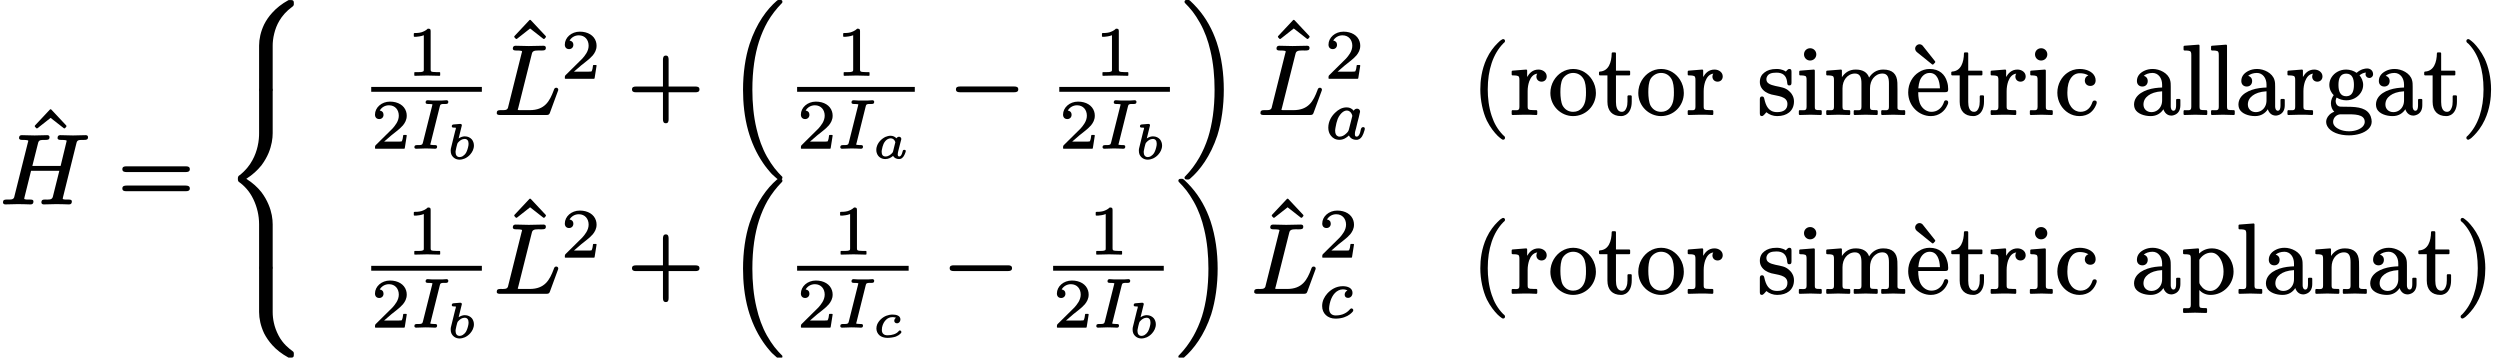 <?xml version='1.0' encoding='UTF-8'?>
<!-- This file was generated by dvisvgm 3.4 -->
<svg version='1.1' xmlns='http://www.w3.org/2000/svg' xmlns:xlink='http://www.w3.org/1999/xlink' width='251.94pt' height='36.04pt' viewBox='0 -20.51 251.94 36.04'>
<defs>
<use id='g32-0' xlink:href='#g1-0' transform='scale(.58)'/>
<path id='g1-0' d='M11.4-4.8H1.98C1.58-4.8 1.27-4.72 1.27-4.3S1.58-3.8 1.98-3.8H11.4C11.79-3.8 12.1-3.89 12.1-4.3S11.79-4.8 11.4-4.8Z'/>
<path id='g33-97' d='M2.4-1.6L2.17-.67C2.16-.62 2.15-.61 2.13-.57C1.98-.38 1.73-.16 1.41-.16C1.14-.16 1.02-.34 1.02-.62C1.02-.68 1.02-.75 1.04-.83C1.07-1.03 1.14-1.27 1.21-1.43C1.31-1.65 1.47-1.83 1.65-1.92C1.74-1.96 1.84-1.99 1.92-1.99C2.18-1.99 2.34-1.81 2.4-1.6ZM3.3-.83C3.19-.83 3.16-.78 3.14-.69C3.09-.49 3.03-.31 2.92-.21C2.88-.18 2.84-.16 2.79-.16C2.67-.16 2.64-.26 2.64-.38C2.64-.51 2.68-.64 2.71-.77L2.92-1.6C2.94-1.67 2.97-1.79 2.99-1.86C2.99-1.89 3-1.9 3-1.93C3-2.05 2.9-2.15 2.77-2.15C2.65-2.15 2.56-2.07 2.51-1.99C2.38-2.13 2.19-2.25 1.92-2.25C1.74-2.25 1.56-2.2 1.39-2.13C1.19-2.03 1-1.89 .84-1.71C.65-1.49 .48-1.2 .48-.81C.48-.68 .5-.56 .55-.45C.67-.13 .98 .1 1.39 .1C1.72 .1 1.99-.06 2.17-.22C2.27-.03 2.5 .1 2.77 .1C2.82 .1 2.87 .09 2.92 .08C3.18 0 3.32-.29 3.41-.55C3.43-.61 3.45-.65 3.45-.72C3.45-.8 3.38-.83 3.3-.83Z'/>
<path id='g33-98' d='M1-.65C1-.71 1-.78 1.02-.84C1.05-1.04 1.11-1.25 1.16-1.44C1.19-1.57 1.21-1.59 1.32-1.7C1.45-1.83 1.65-1.99 1.92-1.99C2.18-1.99 2.31-1.8 2.31-1.52C2.31-1.48 2.31-1.42 2.3-1.35C2.26-1.09 2.17-.8 2.06-.6C1.97-.45 1.85-.33 1.72-.25C1.62-.19 1.51-.16 1.41-.16C1.14-.16 1-.36 1-.65ZM1.48-3.5C1.46-3.5 1.45-3.5 1.43-3.5L.82-3.45C.69-3.44 .62-3.4 .62-3.26C.62-3.15 .71-3.13 .81-3.13C.82-3.13 .82-3.13 .82-3.13S1.04-3.13 1.04-3.1C1.03-3 .99-2.87 .96-2.78L.55-1.11C.52-1.01 .51-.93 .51-.81C.51-.67 .53-.55 .57-.44C.7-.13 1 .1 1.4 .1C1.58 .1 1.77 .05 1.94-.02C2.15-.12 2.34-.26 2.49-.44C2.68-.66 2.85-.96 2.85-1.33C2.85-1.56 2.77-1.77 2.65-1.93C2.49-2.11 2.26-2.25 1.93-2.25C1.74-2.25 1.52-2.18 1.31-2.04L1.61-3.26C1.63-3.31 1.63-3.32 1.63-3.37C1.63-3.46 1.57-3.5 1.48-3.5Z'/>
<path id='g33-99' d='M1.04-.69C1.04-.77 1.05-.86 1.06-.96C1.13-1.29 1.28-1.57 1.5-1.76C1.65-1.89 1.84-1.99 2.11-1.99C2.14-1.99 2.23-1.99 2.32-1.97C2.37-1.96 2.42-1.95 2.47-1.93C2.38-1.87 2.29-1.77 2.29-1.62C2.29-1.47 2.41-1.37 2.56-1.37C2.77-1.37 2.91-1.54 2.91-1.76C2.91-2.15 2.48-2.25 2.11-2.25C1.89-2.25 1.69-2.2 1.49-2.13C1.09-1.97 .74-1.65 .57-1.26C.52-1.13 .49-.99 .49-.85C.49-.6 .59-.33 .82-.14C1 0 1.27 .1 1.6 .1C1.85 .1 2.23 .05 2.45-.03C2.65-.11 2.79-.21 2.89-.3C2.93-.34 2.96-.38 2.98-.41C3-.43 3.01-.45 3.01-.49C3.01-.56 2.94-.65 2.86-.65C2.78-.65 2.76-.6 2.71-.55C2.5-.3 2.08-.16 1.61-.16C1.25-.16 1.04-.34 1.04-.69Z'/>
<path id='g34-73' d='M1.51-4.61C1.51-4.46 1.65-4.45 1.8-4.45C1.8-4.45 1.81-4.45 1.81-4.45S2.2-4.45 2.2-4.4C2.2-4.36 2.18-4.31 2.17-4.27L1.24-.56C1.23-.53 1.23-.5 1.21-.47C1.16-.29 .95-.31 .7-.31C.7-.31 .7-.31 .7-.31C.5-.31 .38-.29 .38-.1C.38 0 .45 .06 .56 .06C.77 .06 1.29 .03 1.5 .03L1.98 .04C2.13 .04 2.31 .06 2.46 .06C2.46 .06 2.46 .06 2.47 .06C2.6 .06 2.67-.01 2.67-.15C2.67-.31 2.54-.31 2.39-.31C2.39-.31 2.39-.31 2.39-.31S2.22-.31 2.09-.33C2.04-.33 1.99-.33 1.99-.37S1.99-.44 2.02-.51L2.94-4.2C2.95-4.24 2.96-4.27 2.97-4.3C3.03-4.48 3.24-4.45 3.48-4.45C3.48-4.45 3.49-4.45 3.49-4.45C3.68-4.45 3.8-4.47 3.8-4.66C3.8-4.76 3.72-4.83 3.63-4.83C3.48-4.83 3.31-4.8 3.16-4.8L2.68-4.8L2.2-4.8C2.05-4.8 1.88-4.83 1.72-4.83C1.72-4.83 1.72-4.83 1.72-4.83C1.58-4.83 1.51-4.75 1.51-4.61Z'/>
<path id='g34-97' d='M2.78-2.27C2.78-2.25 2.77-2.21 2.76-2.19L2.43-.89C2.39-.7 2.23-.56 2.1-.45C1.97-.33 1.75-.19 1.5-.19C1.44-.19 1.39-.2 1.34-.22C1.14-.3 1.05-.49 1.05-.8C1.05-.89 1.07-1 1.09-1.12C1.13-1.4 1.22-1.74 1.31-1.98C1.43-2.28 1.65-2.55 1.82-2.67C1.98-2.79 2.13-2.82 2.22-2.82C2.49-2.82 2.64-2.64 2.72-2.47C2.75-2.4 2.78-2.34 2.78-2.27ZM3.87-1.15C3.61-1.15 3.63-.77 3.56-.58C3.5-.42 3.42-.19 3.21-.19C3.06-.19 3.04-.32 3.04-.47C3.04-.66 3.1-.84 3.15-1L3.3-1.63C3.39-1.96 3.47-2.26 3.54-2.61C3.56-2.65 3.56-2.68 3.56-2.72C3.56-2.89 3.43-3.01 3.26-3.01C3.1-3.01 2.98-2.91 2.92-2.8C2.78-2.98 2.55-3.14 2.22-3.14C1.72-3.14 1.35-2.89 1.07-2.62C.7-2.28 .36-1.75 .36-1.09C.36-.77 .45-.5 .62-.29C.8-.05 1.08 .13 1.48 .13C1.9 .13 2.21-.09 2.44-.31C2.57-.04 2.83 .13 3.19 .13C3.26 .13 3.32 .13 3.38 .1C3.73-.01 3.88-.4 3.99-.77C4.02-.86 4.04-.91 4.04-1C4.04-1.1 3.97-1.15 3.87-1.15Z'/>
<path id='g34-99' d='M3.33-.9C3.26-.9 3.21-.85 3.17-.81C2.94-.53 2.66-.38 2.4-.29C2.08-.19 1.81-.19 1.74-.19C1.3-.19 1.07-.46 1.07-.9C1.07-.94 1.08-1.03 1.09-1.13C1.19-1.83 1.49-2.45 2.01-2.71C2.15-2.78 2.3-2.82 2.45-2.82C2.63-2.82 2.81-2.78 2.92-2.7C2.77-2.64 2.64-2.49 2.64-2.28C2.64-2.08 2.78-1.96 2.97-1.96C3.25-1.96 3.43-2.18 3.43-2.47C3.43-2.96 2.94-3.14 2.45-3.14C1.76-3.14 1.23-2.78 .88-2.39C.61-2.08 .37-1.67 .37-1.14C.37-.39 .92 .13 1.72 .13C2.39 .13 2.87-.08 3.16-.3C3.28-.39 3.38-.49 3.44-.56C3.47-.61 3.51-.65 3.51-.72C3.51-.81 3.42-.9 3.33-.9Z'/>
<path id='g29-16' d='M5.67 17.42C5.67 17.39 5.66 17.37 5.66 17.35C5.65 17.33 5.64 17.33 5.64 17.32C5.63 17.31 5.62 17.3 5.61 17.29C5.61 17.29 5.61 17.28 5.6 17.28C5.4 17.08 5.15 16.82 4.86 16.45C4.63 16.15 4.37 15.77 4.1 15.29C3.63 14.45 3.29 13.5 3.06 12.49C2.76 11.24 2.64 9.89 2.64 8.57C2.64 6.61 2.89 5.01 3.31 3.7C3.55 2.96 3.84 2.31 4.17 1.72C4.59 1 5.08 .38 5.61-.16C5.63-.17 5.64-.18 5.64-.2C5.65-.21 5.66-.23 5.66-.24C5.67-.26 5.67-.28 5.67-.3C5.67-.33 5.66-.37 5.65-.4C5.64-.41 5.63-.42 5.62-.43S5.6-.45 5.59-.46S5.56-.47 5.54-.48C5.52-.48 5.5-.49 5.48-.49C5.45-.49 5.43-.49 5.4-.49C5.4-.49 5.39-.49 5.39-.49C5.38-.49 5.38-.49 5.37-.49C5.34-.49 5.31-.49 5.29-.49C5.26-.48 5.24-.48 5.21-.47C5.19-.46 5.16-.45 5.14-.43C5.13-.42 5.11-.4 5.09-.39C4.13 .44 3.06 1.84 2.36 3.96C1.93 5.28 1.7 6.89 1.7 8.56C1.7 9.87 1.83 11.29 2.22 12.69C2.54 13.81 3.01 14.91 3.72 15.95C3.98 16.34 4.33 16.75 4.35 16.77C4.41 16.84 4.48 16.92 4.54 16.99C4.59 17.04 4.64 17.09 4.68 17.13L5.07 17.48C5.07 17.48 5.08 17.48 5.08 17.49C5.09 17.49 5.12 17.52 5.14 17.53C5.16 17.56 5.19 17.58 5.19 17.58C5.2 17.6 5.23 17.61 5.25 17.61H5.47C5.5 17.61 5.54 17.6 5.57 17.59C5.59 17.58 5.61 17.56 5.63 17.54C5.65 17.51 5.67 17.47 5.67 17.42Z'/>
<path id='g29-17' d='M4.23 8.56C4.23 6.96 4.02 5.31 3.51 3.77C3.09 2.53 2.46 1.36 1.58 .36C1.5 .27 1.35 .11 1.2-.05C1.07-.18 .94-.31 .83-.41C.8-.44 .76-.46 .72-.48C.7-.48 .67-.49 .65-.49C.62-.49 .6-.49 .56-.49C.56-.49 .56-.49 .55-.49C.55-.49 .55-.49 .54-.49C.49-.49 .45-.49 .41-.48C.38-.47 .35-.46 .32-.43C.3-.41 .29-.39 .28-.36C.27-.34 .27-.32 .27-.3S.27-.26 .28-.25C.29-.23 .29-.21 .3-.2S.32-.17 .33-.16S.35-.14 .36-.14C.36-.13 .36-.13 .37-.12C.56 .07 .8 .32 1.09 .69C1.32 .99 1.56 1.35 1.83 1.83C2.31 2.68 2.65 3.63 2.88 4.63C3.18 5.89 3.3 7.23 3.3 8.56C3.3 10.47 3.06 12.05 2.65 13.37C2.41 14.11 2.12 14.76 1.79 15.35C1.37 16.09 .89 16.73 .34 17.29C.32 17.3 .3 17.32 .29 17.34C.28 17.36 .27 17.39 .27 17.42C.27 17.44 .27 17.46 .28 17.48C.29 17.51 .3 17.53 .32 17.55C.35 17.58 .38 17.59 .41 17.6C.45 17.61 .49 17.61 .54 17.61C.55 17.61 .55 17.61 .55 17.61C.56 17.61 .56 17.61 .57 17.61C.6 17.61 .63 17.61 .65 17.61C.68 17.6 .7 17.6 .73 17.59C.75 17.58 .78 17.57 .8 17.55C.81 17.54 .83 17.52 .85 17.51C1.8 16.69 2.88 15.28 3.58 13.17C4.01 11.8 4.23 10.17 4.23 8.56Z'/>
<path id='g29-56' d='M7.24 .25C7.24 .22 7.24 .19 7.24 .16C7.24 .14 7.24 .12 7.23 .1C7.23 .09 7.23 .07 7.22 .05S7.21 .02 7.2 0C7.19-.01 7.18-.02 7.17-.02C7.16-.03 7.15-.04 7.14-.05C7.12-.06 7.1-.07 7.08-.07C7.05-.07 7.03-.08 7-.08S6.93-.08 6.89-.08H6.73C6.71-.08 6.7-.08 6.69-.07C6.03 .29 5.48 .73 5.06 1.2C4.72 1.57 4.45 1.97 4.25 2.37C3.9 3.1 3.74 3.85 3.74 4.51V8.8C3.74 8.84 3.74 8.87 3.74 8.9C3.74 8.92 3.74 8.94 3.75 8.96C3.75 9 3.76 9.04 3.78 9.07C3.79 9.08 3.8 9.09 3.81 9.1S3.83 9.12 3.85 9.13S3.89 9.14 3.91 9.15C3.93 9.15 3.96 9.16 3.99 9.16S4.05 9.16 4.1 9.16H4.74C4.79 9.16 4.83 9.16 4.86 9.16S4.92 9.15 4.94 9.15C4.96 9.14 4.98 9.14 5 9.13S5.03 9.11 5.04 9.1S5.06 9.08 5.07 9.07C5.09 9.04 5.1 9 5.1 8.96C5.11 8.94 5.11 8.92 5.11 8.9C5.11 8.87 5.11 8.84 5.11 8.8V4.51C5.11 4.21 5.14 3.78 5.27 3.27C5.37 2.87 5.53 2.42 5.79 1.99C6.08 1.5 6.49 1.03 7.06 .61C7.06 .61 7.06 .61 7.06 .61C7.1 .59 7.12 .57 7.15 .54C7.16 .53 7.18 .51 7.19 .49C7.2 .48 7.21 .46 7.22 .44S7.23 .39 7.24 .37C7.24 .33 7.24 .3 7.24 .25Z'/>
<path id='g29-58' d='M7.24 8.72C7.24 8.66 7.24 8.62 7.24 8.59C7.23 8.56 7.23 8.54 7.22 8.52C7.22 8.51 7.21 8.49 7.21 8.49C7.2 8.48 7.2 8.47 7.19 8.46S7.17 8.44 7.15 8.43C7.14 8.42 7.13 8.41 7.12 8.4C6.79 8.16 6.13 7.66 5.69 6.8C5.48 6.39 5.32 5.97 5.23 5.54C5.15 5.19 5.11 4.83 5.11 4.45V.17C5.11 .13 5.11 .1 5.11 .07C5.11 .05 5.11 .03 5.1 .01C5.1-.03 5.09-.07 5.07-.1C5.06-.11 5.05-.12 5.04-.13S5.02-.15 5-.16S4.96-.17 4.94-.18C4.92-.18 4.89-.19 4.86-.19S4.79-.19 4.74-.19H4.1C4.05-.19 4.01-.19 3.99-.19S3.93-.18 3.91-.18C3.89-.17 3.87-.17 3.85-.16S3.82-.14 3.81-.13S3.79-.11 3.78-.1C3.76-.07 3.75-.03 3.75 .01C3.74 .03 3.74 .05 3.74 .07C3.74 .1 3.74 .13 3.74 .17V4.45C3.74 5.12 3.9 5.87 4.25 6.61C4.45 7 4.72 7.4 5.06 7.78C5.48 8.25 6.03 8.68 6.69 9.04C6.7 9.05 6.71 9.05 6.73 9.05H6.89C6.93 9.05 6.97 9.05 7 9.05S7.05 9.04 7.08 9.04C7.1 9.04 7.12 9.03 7.14 9.02C7.15 9.01 7.16 9 7.17 8.99C7.18 8.99 7.19 8.98 7.2 8.97C7.21 8.95 7.21 8.94 7.22 8.92S7.23 8.88 7.23 8.87C7.24 8.85 7.24 8.83 7.24 8.81C7.24 8.78 7.24 8.75 7.24 8.72Z'/>
<path id='g29-60' d='M5.11 17.76V13.56C5.11 13.01 5.01 12.3 4.69 11.56C4.52 11.15 4.28 10.72 3.97 10.31C3.59 9.83 3.09 9.37 2.45 8.97C3.1 8.56 3.59 8.09 3.98 7.61C4.29 7.19 4.53 6.77 4.7 6.36C5.01 5.61 5.11 4.91 5.11 4.37V.17C5.11 .13 5.11 .1 5.11 .07C5.11 .05 5.11 .03 5.1 .01C5.1-.03 5.09-.07 5.07-.1C5.06-.11 5.05-.12 5.04-.13S5.02-.15 5-.16S4.96-.17 4.94-.18C4.92-.18 4.89-.19 4.86-.19S4.79-.19 4.74-.19H4.1C4.05-.19 4.01-.19 3.99-.19S3.93-.18 3.91-.18C3.89-.17 3.87-.17 3.85-.16S3.82-.14 3.81-.13S3.79-.11 3.78-.1C3.76-.07 3.75-.03 3.75 .01C3.74 .03 3.74 .05 3.74 .07C3.74 .1 3.74 .13 3.74 .17V4.38C3.74 4.69 3.72 5.16 3.59 5.71C3.49 6.14 3.33 6.62 3.07 7.09C2.78 7.63 2.36 8.16 1.76 8.62C1.75 8.62 1.75 8.62 1.75 8.62C1.73 8.64 1.7 8.66 1.68 8.68C1.67 8.7 1.65 8.72 1.64 8.74C1.62 8.77 1.61 8.8 1.61 8.83C1.6 8.87 1.6 8.91 1.6 8.97S1.6 9.07 1.61 9.11C1.61 9.14 1.62 9.17 1.64 9.2C1.65 9.22 1.67 9.24 1.68 9.26C1.7 9.28 1.73 9.3 1.75 9.32C1.75 9.32 1.75 9.32 1.76 9.32C1.9 9.42 2.17 9.63 2.47 9.97C2.7 10.23 2.95 10.58 3.16 11.02C3.54 11.81 3.74 12.67 3.74 13.55V17.76C3.74 17.8 3.74 17.83 3.74 17.86C3.74 17.88 3.74 17.9 3.75 17.92C3.75 17.96 3.76 18 3.78 18.03C3.79 18.04 3.8 18.05 3.81 18.06S3.83 18.08 3.85 18.09S3.89 18.1 3.91 18.11C3.93 18.11 3.96 18.12 3.99 18.12S4.05 18.12 4.1 18.12H4.74C4.79 18.12 4.83 18.12 4.86 18.12S4.92 18.11 4.94 18.11C4.96 18.1 4.98 18.1 5 18.09S5.03 18.07 5.04 18.06S5.06 18.04 5.07 18.03C5.09 18 5.1 17.96 5.1 17.92C5.11 17.9 5.11 17.88 5.11 17.86C5.11 17.83 5.11 17.8 5.11 17.76Z'/>
<path id='g39-40' d='M3.2-7.56C3.16-7.56 3.14-7.55 3.11-7.53C2.93-7.44 2.82-7.33 2.63-7.14C2.29-6.81 1.86-6.28 1.53-5.57C1.02-4.45 .9-3.34 .9-2.49C.9-1.38 1.15-.21 1.56 .66C1.9 1.34 2.32 1.86 2.64 2.18C2.79 2.32 2.91 2.42 3.01 2.49C3.07 2.53 3.12 2.58 3.2 2.58C3.31 2.58 3.39 2.51 3.39 2.39C3.39 2.39 3.39 2.39 3.39 2.38C3.39 2.25 3.28 2.19 3.19 2.11C2.65 1.56 2.28 .9 2.05 .19C1.75-.7 1.65-1.65 1.65-2.49C1.65-4.46 2.18-6.07 3.23-7.14C3.3-7.2 3.39-7.25 3.39-7.37S3.31-7.56 3.2-7.56Z'/>
<path id='g39-41' d='M.48-7.37C.48-7.37 .48-7.37 .48-7.36C.48-7.23 .6-7.16 .7-7.08C1.68-6.08 2.21-4.5 2.21-2.49C2.21-.54 1.68 1.09 .64 2.16C.57 2.22 .48 2.27 .48 2.39C.48 2.5 .56 2.58 .67 2.58C.71 2.58 .73 2.57 .76 2.55C.94 2.46 1.05 2.35 1.24 2.16C1.57 1.83 2 1.3 2.33 .59C2.85-.53 2.97-1.64 2.97-2.49C2.97-3.6 2.72-4.77 2.3-5.64C1.96-6.33 1.54-6.84 1.23-7.16C1.08-7.3 .96-7.4 .86-7.47C.8-7.51 .75-7.56 .67-7.56C.56-7.56 .48-7.48 .48-7.37Z'/>
<path id='g39-97' d='M1.18-.96C1.18-1.37 1.37-1.65 1.66-1.87S2.39-2.26 3.06-2.3V-1.39C3.06-1.18 3.02-.99 2.95-.84C2.8-.49 2.45-.2 1.98-.2C1.52-.2 1.18-.51 1.18-.96ZM4.2-.34C4.01-.34 3.93-.57 3.93-.75V-2.75C3.93-3.01 3.93-3.22 3.86-3.44C3.66-4.14 2.81-4.55 2.11-4.55C1.79-4.55 1.49-4.48 1.25-4.36C.88-4.18 .52-3.87 .52-3.34C.52-3 .74-2.78 1.07-2.78S1.61-3.01 1.61-3.33C1.61-3.62 1.44-3.8 1.21-3.86C1.4-4.03 1.73-4.15 2.09-4.15C2.67-4.15 3.06-3.64 3.06-2.97V-2.68C2.84-2.67 2.59-2.66 2.33-2.62C1.36-2.48 .23-1.99 .23-.95C.23-.79 .27-.64 .33-.51C.57-.04 1.25 .2 1.91 .2C2.53 .2 2.95-.11 3.19-.49C3.3-.16 3.55 .15 4 .15C4.05 .15 4.13 .14 4.23 .11C4.64-.01 4.9-.34 4.9-.89V-1.44C4.9-1.49 4.86-1.53 4.81-1.53H4.56C4.51-1.53 4.47-1.49 4.47-1.44V-.89C4.47-.63 4.43-.34 4.2-.34Z'/>
<path id='g39-99' d='M4-1.37C3.89-1.37 3.83-1.31 3.79-1.22C3.61-.66 3.24-.23 2.57-.23C2.3-.23 1.93-.35 1.65-.72C1.42-1.02 1.26-1.47 1.26-2.17C1.26-2.88 1.41-3.35 1.62-3.64S2.11-4.12 2.51-4.12C2.56-4.12 2.77-4.12 3-4.06C3.13-4.02 3.27-3.97 3.38-3.9C3.17-3.83 3.02-3.65 3.02-3.39C3.02-3.07 3.24-2.84 3.57-2.84S4.11-3.06 4.11-3.4C4.11-3.54 4.08-3.67 4.03-3.78C3.82-4.27 3.19-4.55 2.5-4.55C2.02-4.55 1.58-4.4 1.23-4.14C.69-3.75 .25-3.04 .25-2.15C.25-1.28 .71-.52 1.36-.12C1.69 .09 2.08 .2 2.48 .2C2.94 .2 3.3 .06 3.56-.13C3.85-.35 4.01-.62 4.11-.83C4.17-.97 4.22-1.06 4.22-1.19S4.12-1.37 4-1.37Z'/>
<path id='g39-103' d='M1.61 .02H2.2C3.01 .02 4.08-.02 4.08 .79C4.08 .94 4.01 1.1 3.89 1.24C3.61 1.54 3.09 1.73 2.49 1.73C2.13 1.73 1.81 1.66 1.55 1.55C1.25 1.42 .89 1.17 .89 .79C.89 .36 1.23 .05 1.61 .02ZM1.43-2.94C1.43-3.55 1.59-4.08 2.21-4.08S2.99-3.55 2.99-2.95C2.99-2.34 2.83-1.8 2.21-1.8S1.43-2.34 1.43-2.94ZM4.32-4.6C4.11-4.6 3.69-4.54 3.26-4.16C2.98-4.36 2.59-4.49 2.21-4.49C1.56-4.49 1.03-4.17 .74-3.72C.59-3.49 .51-3.22 .51-2.95C.51-2.5 .72-2.13 .95-1.91C.81-1.71 .67-1.42 .67-1.1C.67-.73 .81-.43 1.01-.24C.61-.09 .35 .19 .24 .49C.21 .59 .19 .69 .19 .79C.19 .94 .23 1.08 .3 1.21C.63 1.83 1.52 2.14 2.48 2.14C3.29 2.14 4.02 1.91 4.44 1.51C4.62 1.33 4.78 1.09 4.78 .77C4.78 .61 4.75 .42 4.68 .23C4.35-.6 3.45-.74 2.34-.74C2.34-.74 2.33-.74 2.33-.74C2.14-.74 1.86-.74 1.66-.75C1.34-.76 1.15-1 1.15-1.33C1.15-1.33 1.15-1.41 1.18-1.5C1.19-1.55 1.21-1.61 1.25-1.67C1.5-1.5 1.88-1.39 2.21-1.39C2.86-1.39 3.4-1.71 3.69-2.17C3.84-2.4 3.92-2.67 3.92-2.94C3.92-3.33 3.75-3.69 3.55-3.91C3.77-4.08 3.94-4.16 4.2-4.19C4.17-4.14 4.16-4.07 4.16-4.01C4.16-3.8 4.33-3.64 4.54-3.64C4.76-3.64 4.92-3.8 4.92-4.02C4.92-4.36 4.67-4.6 4.32-4.6Z'/>
<path id='g39-105' d='M1.38-6.64C1.03-6.64 .76-6.37 .76-6.02S1.04-5.4 1.37-5.4C1.73-5.4 2-5.67 2-6.02S1.72-6.64 1.38-6.64ZM2.46 .09C2.46 .09 2.46 .09 2.46 .09C2.51 .09 2.55 .05 2.55 0V-.31C2.55-.36 2.51-.4 2.46-.4C2.3-.4 2.18-.4 2.09-.41C1.87-.44 1.85-.51 1.85-.75V-4.4C1.85-4.45 1.81-4.49 1.76-4.49C1.76-4.49 1.76-4.49 1.75-4.49L.36-4.38C.32-4.38 .28-4.34 .28-4.29V-3.99C.28-3.94 .32-3.9 .37-3.9C.53-3.9 .65-3.9 .74-3.88C1-3.85 1.02-3.72 1.02-3.44V-.76C1.02-.7 1.02-.65 1.01-.61C.98-.31 .64-.4 .33-.4C.28-.4 .24-.36 .24-.31V0C.24 .05 .28 .09 .33 .09L1.42 .06C1.77 .06 2.12 .08 2.46 .09Z'/>
<path id='g39-108' d='M.33 .09C.33 .09 1.43 .06 1.43 .06S2.54 .09 2.54 .09C2.59 .09 2.63 .05 2.63 0V-.31C2.63-.36 2.59-.4 2.54-.4C2.37-.4 2.24-.4 2.15-.41C1.89-.42 1.85-.5 1.85-.76V-6.91C1.85-6.96 1.81-7 1.76-7C1.76-7 1.76-7 1.75-7L.32-6.89C.28-6.89 .24-6.85 .24-6.8V-6.5C.24-6.45 .28-6.41 .33-6.41C.5-6.41 .63-6.41 .73-6.39C.99-6.36 1.02-6.23 1.02-5.94V-.76C1.02-.7 1.02-.65 1.01-.61C.98-.31 .64-.4 .33-.4C.28-.4 .24-.36 .24-.31V0C.24 .05 .28 .09 .33 .09Z'/>
<path id='g39-109' d='M4.55-3.68C4.37-4.22 3.9-4.49 3.2-4.49C2.51-4.49 2.09-4.14 1.81-3.72V-4.4C1.81-4.45 1.77-4.49 1.72-4.49C1.72-4.49 1.72-4.49 1.71-4.49L.31-4.38C.27-4.38 .23-4.34 .23-4.29V-3.99C.23-3.94 .27-3.9 .32-3.9C.49-3.9 .62-3.9 .72-3.88C.98-3.85 1.01-3.72 1.01-3.43V-.76C1.01-.7 1.01-.65 1-.61C.97-.31 .63-.4 .32-.4C.27-.4 .23-.36 .23-.31V0C.23 .05 .27 .09 .32 .09L1.44 .06L2.56 .09C2.61 .09 2.65 .05 2.65 0V-.31C2.65-.36 2.61-.4 2.56-.4C2.39-.4 2.26-.4 2.17-.41C1.91-.42 1.87-.5 1.87-.76V-2.59C1.87-3.03 2-3.38 2.2-3.63C2.41-3.89 2.72-4.09 3.13-4.09C3.68-4.09 3.78-3.63 3.78-3.08V-.76C3.78-.7 3.78-.65 3.77-.61C3.74-.31 3.4-.4 3.09-.4C3.04-.4 3-.36 3-.31V0C3 .05 3.04 .09 3.09 .09L4.21 .06L5.33 .09C5.38 .09 5.42 .05 5.42 0V-.31C5.42-.36 5.38-.4 5.33-.4C5.16-.4 5.03-.4 4.94-.41C4.68-.42 4.64-.5 4.64-.76V-2.59C4.64-3.03 4.77-3.38 4.97-3.63C5.18-3.89 5.49-4.09 5.9-4.09C6.45-4.09 6.55-3.63 6.55-3.08V-.76C6.55-.7 6.55-.65 6.54-.61C6.51-.31 6.17-.4 5.86-.4C5.81-.4 5.77-.36 5.77-.31V0C5.77 .05 5.81 .09 5.86 .09L6.98 .06L8.1 .09C8.15 .09 8.19 .05 8.19 0V-.31C8.19-.36 8.15-.4 8.1-.4C7.81-.4 7.42-.34 7.41-.61V-2.52C7.41-2.78 7.41-2.99 7.4-3.17C7.36-4.04 6.91-4.49 5.97-4.49C5.27-4.49 4.82-4.11 4.55-3.68Z'/>
<path id='g39-110' d='M1.81-3.72V-4.4C1.81-4.45 1.77-4.49 1.72-4.49C1.72-4.49 1.72-4.49 1.71-4.49L.31-4.38C.27-4.38 .23-4.34 .23-4.29V-3.99C.23-3.94 .27-3.9 .32-3.9C.49-3.9 .62-3.9 .72-3.88C.98-3.85 1.01-3.72 1.01-3.43V-.76C1.01-.7 1.01-.65 1-.61C.97-.31 .63-.4 .32-.4C.27-.4 .23-.36 .23-.31V0C.23 .05 .27 .09 .32 .09L1.44 .06L2.56 .09C2.61 .09 2.65 .05 2.65 0V-.31C2.65-.36 2.61-.4 2.56-.4C2.39-.4 2.26-.4 2.17-.41C1.91-.42 1.87-.5 1.87-.76V-2.59C1.87-3.03 2-3.38 2.2-3.63C2.41-3.89 2.72-4.09 3.13-4.09C3.68-4.09 3.78-3.63 3.78-3.08V-.76C3.78-.7 3.78-.65 3.77-.61C3.74-.31 3.4-.4 3.09-.4C3.04-.4 3-.36 3-.31V0C3 .05 3.04 .09 3.09 .09L4.21 .06L5.33 .09C5.38 .09 5.42 .05 5.42 0V-.31C5.42-.36 5.38-.4 5.33-.4C5.04-.4 4.65-.34 4.64-.61V-2.52C4.64-2.78 4.64-2.99 4.63-3.17C4.59-4.04 4.14-4.49 3.2-4.49C2.51-4.49 2.09-4.14 1.81-3.72Z'/>
<path id='g39-111' d='M3.78-2.21C3.78-2.01 3.78-1.76 3.74-1.5C3.65-.83 3.25-.23 2.49-.23C1.98-.23 1.64-.49 1.43-.85C1.26-1.17 1.2-1.75 1.2-2.21C1.2-2.7 1.24-3.19 1.42-3.54C1.62-3.87 2.01-4.15 2.48-4.15C2.98-4.15 3.32-3.9 3.53-3.55C3.73-3.22 3.78-2.69 3.78-2.21ZM4.78-2.13C4.78-2.62 4.64-3.08 4.39-3.47C4.03-4.04 3.37-4.55 2.49-4.55C2.06-4.55 1.65-4.42 1.32-4.21C.71-3.83 .19-3.07 .19-2.13C.19-.8 1.27 .2 2.48 .2C3.74 .2 4.78-.82 4.78-2.13Z'/>
<path id='g39-112' d='M3.03-4.06C3.25-4.06 3.46-3.98 3.64-3.82C4.02-3.49 4.27-2.87 4.27-2.15C4.27-1.71 4.18-1.33 4.02-1.03C3.83-.62 3.46-.2 2.93-.2C2.48-.2 2.16-.46 1.95-.77C1.86-.91 1.83-.94 1.83-1.14V-3.34C2.06-3.72 2.48-4.06 3.03-4.06ZM1.8-3.97V-4.4C1.8-4.45 1.76-4.49 1.71-4.49C1.71-4.49 1.71-4.49 1.7-4.49L.27-4.38C.23-4.38 .19-4.34 .19-4.29V-3.99C.19-3.94 .23-3.9 .28-3.9C.45-3.9 .59-3.9 .69-3.88C.93-3.86 .97-3.76 .97-3.49V1.18C.97 1.24 .97 1.29 .96 1.33C.93 1.62 .59 1.53 .28 1.53C.23 1.53 .19 1.57 .19 1.62V1.93C.19 1.98 .23 2.02 .28 2.02L1.39 1.99L2.52 2.02C2.57 2.02 2.61 1.98 2.61 1.93V1.62C2.61 1.57 2.57 1.53 2.52 1.53C2.35 1.53 2.22 1.53 2.13 1.52C1.87 1.51 1.83 1.43 1.83 1.18V-.29C2.07-.03 2.44 .2 2.97 .2C4.2 .2 5.28-.82 5.28-2.15C5.28-3.03 4.83-3.78 4.19-4.17C3.87-4.37 3.5-4.49 3.11-4.49C2.51-4.49 2.09-4.24 1.8-3.97Z'/>
<path id='g39-114' d='M2.89-4.49C2.3-4.49 1.96-4.11 1.75-3.74V-4.4C1.75-4.45 1.71-4.49 1.66-4.49C1.66-4.49 1.66-4.49 1.65-4.49L.27-4.38C.23-4.38 .19-4.34 .19-4.29V-3.99C.19-3.94 .23-3.9 .28-3.9C.45-3.9 .58-3.9 .68-3.88C.94-3.85 .97-3.72 .97-3.43V-.76C.97-.7 .97-.65 .96-.61C.93-.31 .59-.4 .28-.4C.23-.4 .19-.36 .19-.31V0C.19 .05 .23 .09 .28 .09L1.41 .06C1.81 .06 2.28 .06 2.67 .09C2.68 .09 2.68 .09 2.68 .09C2.73 .09 2.77 .05 2.77 0V-.31C2.77-.36 2.73-.4 2.68-.4H2.47C2.29-.4 2.15-.41 2.06-.42C1.83-.45 1.8-.53 1.8-.78V-2.31C1.8-2.67 1.86-3.01 1.96-3.3C2.11-3.68 2.33-4.02 2.77-4.08C2.72-4.01 2.68-3.92 2.68-3.79C2.68-3.48 2.9-3.27 3.2-3.27S3.72-3.48 3.72-3.8C3.72-4.22 3.32-4.49 2.89-4.49Z'/>
<path id='g39-115' d='M3.43-3.2V-4.24C3.43-4.42 3.41-4.55 3.23-4.55C3.23-4.55 3.23-4.55 3.22-4.55C3.05-4.55 2.96-4.38 2.86-4.29C2.47-4.55 2.07-4.55 1.92-4.55C1.92-4.55 1.92-4.55 1.92-4.55C1.36-4.55 .98-4.41 .71-4.2C.42-3.99 .24-3.68 .24-3.24C.24-3.03 .29-2.84 .39-2.67C.6-2.32 .96-2.1 1.4-1.98C2.01-1.82 3.02-1.81 3.02-1.02C3.02-.44 2.6-.2 1.98-.2C1.12-.2 .85-.83 .69-1.54C.66-1.67 .62-1.78 .46-1.78C.27-1.78 .24-1.65 .24-1.46V-.11C.24 .07 .26 .2 .44 .2C.49 .2 .53 .18 .56 .16C.71 .05 .75-.03 .9-.19C1.18 .05 1.57 .2 1.98 .2C2.51 .2 2.9 .06 3.18-.16C3.49-.41 3.68-.78 3.68-1.28C3.68-1.52 3.62-1.73 3.53-1.89C3.43-2.09 3.3-2.22 3.23-2.28C3.13-2.38 3.02-2.46 2.9-2.53C2.49-2.76 1.91-2.77 1.43-2.94C1.17-3.03 .9-3.17 .9-3.52C.9-3.6 .91-3.67 .95-3.75C1.08-4.06 1.39-4.18 1.92-4.18C2.58-4.18 2.89-3.86 2.98-3.31C3.01-3.09 2.98-2.89 3.21-2.89C3.4-2.89 3.43-3 3.43-3.2Z'/>
<path id='g39-116' d='M1.81-1.22V-3.9H3.15C3.2-3.9 3.24-3.94 3.24-3.99V-4.29C3.24-4.34 3.2-4.38 3.15-4.38H1.81V-6.13C1.81-6.18 1.77-6.22 1.72-6.22H1.47C1.42-6.22 1.38-6.18 1.38-6.13C1.37-5.22 1.07-4.33 .19-4.29C.14-4.29 .1-4.25 .1-4.2V-3.99C.1-3.94 .14-3.9 .19-3.9H.95V-1.24C.95-.33 1.44 .2 2.32 .2C2.49 .2 2.64 .16 2.77 .09C3.18-.12 3.4-.63 3.4-1.24V-1.8C3.4-1.85 3.36-1.89 3.31-1.89H3.06C3.01-1.89 2.97-1.85 2.97-1.8V-1.26C2.97-1.02 2.94-.82 2.88-.67C2.8-.44 2.67-.23 2.39-.23C1.91-.23 1.81-.79 1.81-1.22Z'/>
<path id='g39-232' d='M.89-6.6C.89-6.43 1-6.3 1.09-6.23L2.6-5.01C2.62-5 2.64-4.99 2.66-4.99C2.69-4.99 2.71-5 2.73-5.02L2.9-5.2C2.91-5.21 2.92-5.24 2.92-5.26S2.91-5.3 2.9-5.32L1.7-6.83C1.63-6.94 1.5-7.04 1.33-7.04C1.1-7.04 .89-6.83 .89-6.6ZM3.39-2.6H1.21C1.24-2.92 1.29-3.17 1.36-3.37C1.51-3.76 1.84-4.15 2.35-4.15C3.13-4.15 3.36-3.33 3.39-2.6ZM4-1.39C3.87-1.39 3.82-1.31 3.79-1.2C3.65-.78 3.37-.46 2.99-.31C2.76-.23 2.57-.23 2.53-.23C2.07-.23 1.69-.51 1.48-.86C1.27-1.2 1.2-1.71 1.2-2.21H3.9C4.14-2.21 4.22-2.26 4.22-2.51S4.19-3.01 4.11-3.25C3.9-4 3.33-4.55 2.35-4.55C1.95-4.55 1.57-4.43 1.26-4.22C.66-3.85 .19-3.11 .19-2.19C.19-.81 1.28 .2 2.47 .2C3.31 .2 3.88-.32 4.12-.87C4.18-.98 4.22-1.06 4.22-1.19S4.13-1.39 4-1.39Z'/>
<path id='g35-72' d='M3.37-.2C3.37-.39 3.21-.4 3.02-.4C3.01-.4 3.01-.4 3-.4C2.86-.4 2.44-.38 2.44-.49C2.44-.53 2.46-.59 2.47-.64L3.13-3.3H5.98L5.32-.66C5.22-.35 4.92-.4 4.5-.4C4.5-.4 4.49-.4 4.49-.4C4.27-.4 4.17-.33 4.17-.11C4.17 .02 4.28 .09 4.4 .09L5.67 .06L6.31 .07C6.52 .07 6.73 .09 6.95 .09C6.95 .09 6.95 .09 6.96 .09C7.15 .09 7.24-.01 7.24-.2S7.08-.4 6.89-.4C6.88-.4 6.88-.4 6.87-.4C6.73-.4 6.32-.38 6.32-.49C6.32-.53 6.34-.59 6.35-.64L7.69-6.03C7.7-6.09 7.72-6.14 7.73-6.18C7.82-6.44 8.08-6.41 8.44-6.41C8.44-6.41 8.44-6.41 8.44-6.41C8.71-6.41 8.87-6.43 8.87-6.69C8.87-6.83 8.77-6.89 8.64-6.89L7.36-6.86L6.08-6.89C6.08-6.89 6.08-6.89 6.07-6.89C5.89-6.89 5.8-6.79 5.8-6.61S5.96-6.41 6.15-6.41C6.16-6.41 6.16-6.41 6.17-6.41C6.19-6.41 6.72-6.42 6.72-6.32C6.72-6.28 6.7-6.21 6.68-6.15L6.11-3.79H3.26L3.82-6.02C3.83-6.08 3.85-6.13 3.86-6.17C3.95-6.43 4.2-6.41 4.56-6.41C4.56-6.41 4.56-6.41 4.56-6.41C4.83-6.41 4.99-6.43 4.99-6.69C4.99-6.83 4.89-6.89 4.76-6.89L3.49-6.86L2.2-6.89C2.2-6.89 2.2-6.89 2.19-6.89C2.01-6.89 1.92-6.79 1.92-6.61S2.08-6.41 2.27-6.41C2.28-6.41 2.28-6.41 2.29-6.41C2.31-6.41 2.85-6.42 2.85-6.32C2.85-6.27 2.83-6.21 2.81-6.15L1.47-.8C1.46-.73 1.44-.68 1.43-.63C1.33-.36 1.04-.4 .66-.4C.66-.4 .65-.4 .65-.4C.42-.4 .3-.34 .3-.11C.3 .02 .41 .09 .53 .09L1.79 .06L2.43 .07C2.64 .07 2.86 .09 3.08 .09C3.08 .09 3.08 .09 3.09 .09C3.28 .09 3.37-.01 3.37-.2Z'/>
<path id='g35-76' d='M6.29-2.66C6.12-2.66 6.08-2.51 6.04-2.39C5.63-1.3 5.14-.4 3.62-.4H2.68C2.54-.4 2.52-.4 2.42-.42C2.42-.42 2.42-.42 2.42-.42C2.42-.48 2.43-.5 2.47-.63L3.82-6.01C3.83-6.07 3.85-6.12 3.86-6.16C3.97-6.46 4.36-6.41 4.78-6.41C4.79-6.41 4.8-6.41 4.8-6.41C5.07-6.41 5.25-6.42 5.25-6.68C5.25-6.83 5.15-6.89 5-6.89C5-6.89 5-6.89 5-6.89L3.53-6.86L2.2-6.89C2.2-6.89 2.2-6.89 2.2-6.89C2.01-6.89 1.92-6.79 1.92-6.61S2.08-6.41 2.27-6.41C2.28-6.41 2.28-6.41 2.29-6.41C2.31-6.41 2.85-6.42 2.85-6.32C2.85-6.27 2.83-6.21 2.81-6.15L1.47-.8C1.46-.73 1.44-.68 1.43-.63C1.33-.36 1.04-.4 .66-.4C.66-.4 .65-.4 .65-.4C.42-.4 .3-.34 .3-.11C.3 .07 .46 .09 .64 .09H5.28C5.53 .09 5.6 .04 5.66-.14L6.45-2.29C6.48-2.37 6.5-2.4 6.5-2.46C6.5-2.58 6.41-2.66 6.29-2.66Z'/>
<path id='g37-49' d='M.76-3.87C.86-3.87 1.05-3.87 1.26-3.91C1.4-3.93 1.56-3.97 1.71-4.03V-.57C1.71-.46 1.71-.4 1.62-.37C1.49-.31 1.32-.31 1.07-.31H.81C.77-.31 .75-.29 .75-.25V0C.75 .03 .77 .06 .81 .06L2.05 .03L3.3 .06C3.33 .06 3.36 .03 3.36 0V-.25C3.36-.29 3.33-.31 3.3-.31H3.03C2.87-.31 2.73-.32 2.64-.33C2.45-.36 2.4-.38 2.4-.57V-4.44C2.4-4.65 2.34-4.69 2.13-4.69C2.11-4.69 2.09-4.69 2.09-4.67C1.9-4.49 1.67-4.39 1.45-4.32C1.18-4.25 .92-4.25 .76-4.25C.73-4.25 .7-4.22 .7-4.18V-3.93C.7-3.9 .73-3.87 .76-3.87C.76-3.87 .76-3.87 .76-3.87Z'/>
<path id='g37-50' d='M.38-3.38C.38-3.11 .54-2.93 .81-2.93C1.05-2.93 1.24-3.1 1.24-3.36C1.24-3.61 1.09-3.76 .86-3.79C1.03-4.09 1.37-4.32 1.79-4.32C2.41-4.32 2.78-3.86 2.78-3.27C2.78-2.71 2.39-2.25 2.14-1.97L.47-.32C.38-.24 .38-.17 .38-.01C.38-.01 .38-.01 .38 0C.38 .03 .4 .06 .44 .06H3.31C3.34 .06 3.37 .04 3.38 .01L3.58-1.26C3.58-1.26 3.58-1.26 3.58-1.27C3.58-1.3 3.56-1.33 3.52-1.33H3.28C3.25-1.33 3.23-1.31 3.22-1.28C3.21-1.15 3.16-.79 3.07-.68C2.94-.65 2.51-.66 2.41-.66H1.3C1.93-1.22 2.17-1.41 2.57-1.72C2.8-1.9 3.02-2.09 3.2-2.3C3.4-2.55 3.58-2.85 3.58-3.27C3.58-3.42 3.56-3.55 3.52-3.68C3.33-4.31 2.7-4.69 1.89-4.69C1.04-4.69 .38-4.09 .38-3.38Z'/>
<path id='g38-43' d='M6.86-2.78H4.16V-5.49C4.16-5.72 4.11-5.9 3.88-5.9S3.59-5.72 3.59-5.49V-2.78H.88C.65-2.78 .47-2.73 .47-2.49S.65-2.2 .88-2.2H3.59V.51C3.59 .74 3.64 .92 3.88 .92S4.16 .74 4.16 .51V-2.2H6.86C7.09-2.2 7.27-2.25 7.27-2.49S7.09-2.78 6.86-2.78Z'/>
<path id='g38-61' d='M6.85-1.81H.9C.66-1.81 .47-1.76 .47-1.52S.65-1.24 .88-1.24H6.86C7.09-1.24 7.27-1.29 7.27-1.52S7.08-1.81 6.85-1.81ZM6.86-3.75H.88C.65-3.75 .47-3.7 .47-3.46S.66-3.17 .89-3.17H6.85C7.08-3.17 7.27-3.22 7.27-3.46S7.09-3.75 6.86-3.75Z'/>
<path id='g38-94' d='M3.88-5.05C3.91-5.05 3.93-5.06 3.95-5.08L4.07-5.22C4.08-5.23 4.09-5.26 4.09-5.28S4.08-5.33 4.07-5.34L2.56-6.95C2.54-6.97 2.52-6.98 2.49-6.98S2.44-6.97 2.42-6.95L.91-5.34C.9-5.33 .89-5.3 .89-5.28S.9-5.23 .91-5.22L1.04-5.08C1.06-5.06 1.08-5.05 1.11-5.05C1.13-5.05 1.15-5.06 1.17-5.07L2.49-6.11L3.82-5.07C3.84-5.06 3.86-5.05 3.88-5.05Z'/>
</defs>
<g id='page6350'>
<use x='2.61' y='-2.52' xlink:href='#g38-94'/>
<use x='0' y='0' xlink:href='#g35-72'/>
<use x='11.86' y='0' xlink:href='#g38-61'/>
<use x='22.37' y='-20.42' xlink:href='#g29-56'/>
<use x='22.37' y='-11.46' xlink:href='#g29-60'/>
<use x='22.37' y='6.48' xlink:href='#g29-58'/>
<use x='41' y='-12.93' xlink:href='#g37-49'/>
<rect x='37.41' y='-11.75' height='.49' width='11.15'/>
<use x='37.41' y='-5.58' xlink:href='#g37-50'/>
<use x='41.38' y='-5.58' xlink:href='#g34-73'/>
<use x='44.91' y='-4.52' xlink:href='#g33-98'/>
<use x='50.93' y='-11.53' xlink:href='#g38-94'/>
<use x='49.76' y='-9.01' xlink:href='#g35-76'/>
<use x='56.54' y='-12.63' xlink:href='#g37-50'/>
<use x='63.22' y='-9.01' xlink:href='#g38-43'/>
<use x='73.18' y='-20.03' xlink:href='#g29-16'/>
<use x='84.27' y='-12.93' xlink:href='#g37-49'/>
<rect x='80.33' y='-11.75' height='.49' width='11.86'/>
<use x='80.33' y='-5.58' xlink:href='#g37-50'/>
<use x='84.3' y='-5.58' xlink:href='#g34-73'/>
<use x='87.83' y='-4.58' xlink:href='#g33-97'/>
<use x='95.6' y='-9.01' xlink:href='#g32-0'/>
<use x='110.35' y='-12.93' xlink:href='#g37-49'/>
<rect x='106.75' y='-11.75' height='.49' width='11.15'/>
<use x='106.75' y='-5.58' xlink:href='#g37-50'/>
<use x='110.73' y='-5.58' xlink:href='#g34-73'/>
<use x='114.26' y='-4.52' xlink:href='#g33-98'/>
<use x='119.1' y='-20.03' xlink:href='#g29-17'/>
<use x='127.89' y='-11.53' xlink:href='#g38-94'/>
<use x='126.72' y='-9.01' xlink:href='#g35-76'/>
<use x='133.5' y='-12.63' xlink:href='#g37-50'/>
<use x='133.5' y='-6.55' xlink:href='#g34-97'/>
<use x='148.28' y='-9.01' xlink:href='#g39-40'/>
<use x='152.15' y='-9.01' xlink:href='#g39-114'/>
<use x='156.05' y='-9.01' xlink:href='#g39-111'/>
<use x='161.04' y='-9.01' xlink:href='#g39-116'/>
<use x='164.91' y='-9.01' xlink:href='#g39-111'/>
<use x='169.89' y='-9.01' xlink:href='#g39-114'/>
<use x='177.11' y='-9.01' xlink:href='#g39-115'/>
<use x='181.04' y='-9.01' xlink:href='#g39-105'/>
<use x='183.81' y='-9.01' xlink:href='#g39-109'/>
<use x='192.11' y='-9.01' xlink:href='#g39-232'/>
<use x='196.54' y='-9.01' xlink:href='#g39-116'/>
<use x='200.42' y='-9.01' xlink:href='#g39-114'/>
<use x='204.32' y='-9.01' xlink:href='#g39-105'/>
<use x='207.08' y='-9.01' xlink:href='#g39-99'/>
<use x='214.83' y='-9.01' xlink:href='#g39-97'/>
<use x='219.81' y='-9.01' xlink:href='#g39-108'/>
<use x='222.58' y='-9.01' xlink:href='#g39-108'/>
<use x='225.35' y='-9.01' xlink:href='#g39-97'/>
<use x='230.33' y='-9.01' xlink:href='#g39-114'/>
<use x='234.23' y='-9.01' xlink:href='#g39-103'/>
<use x='239.21' y='-9.01' xlink:href='#g39-97'/>
<use x='244.2' y='-9.01' xlink:href='#g39-116'/>
<use x='248.07' y='-9.01' xlink:href='#g39-41'/>
<use x='41' y='5.09' xlink:href='#g37-49'/>
<rect x='37.41' y='6.28' height='.49' width='11.15'/>
<use x='37.41' y='12.45' xlink:href='#g37-50'/>
<use x='41.38' y='12.45' xlink:href='#g34-73'/>
<use x='44.91' y='13.5' xlink:href='#g33-98'/>
<use x='50.93' y='6.49' xlink:href='#g38-94'/>
<use x='49.76' y='9.01' xlink:href='#g35-76'/>
<use x='56.54' y='5.4' xlink:href='#g37-50'/>
<use x='63.22' y='9.01' xlink:href='#g38-43'/>
<use x='73.18' y='-2' xlink:href='#g29-16'/>
<use x='83.96' y='5.09' xlink:href='#g37-49'/>
<rect x='80.33' y='6.28' height='.49' width='11.24'/>
<use x='80.33' y='12.45' xlink:href='#g37-50'/>
<use x='84.3' y='12.45' xlink:href='#g34-73'/>
<use x='87.83' y='13.44' xlink:href='#g33-99'/>
<use x='94.97' y='9.01' xlink:href='#g32-0'/>
<use x='109.72' y='5.09' xlink:href='#g37-49'/>
<rect x='106.13' y='6.28' height='.49' width='11.15'/>
<use x='106.13' y='12.45' xlink:href='#g37-50'/>
<use x='110.1' y='12.45' xlink:href='#g34-73'/>
<use x='113.63' y='13.5' xlink:href='#g33-98'/>
<use x='118.48' y='-2' xlink:href='#g29-17'/>
<use x='127.27' y='6.49' xlink:href='#g38-94'/>
<use x='126.09' y='9.01' xlink:href='#g35-76'/>
<use x='132.87' y='5.4' xlink:href='#g37-50'/>
<use x='132.87' y='11.47' xlink:href='#g34-99'/>
<use x='148.28' y='9.01' xlink:href='#g39-40'/>
<use x='152.15' y='9.01' xlink:href='#g39-114'/>
<use x='156.05' y='9.01' xlink:href='#g39-111'/>
<use x='161.04' y='9.01' xlink:href='#g39-116'/>
<use x='164.91' y='9.01' xlink:href='#g39-111'/>
<use x='169.89' y='9.01' xlink:href='#g39-114'/>
<use x='177.11' y='9.01' xlink:href='#g39-115'/>
<use x='181.04' y='9.01' xlink:href='#g39-105'/>
<use x='183.81' y='9.01' xlink:href='#g39-109'/>
<use x='192.11' y='9.01' xlink:href='#g39-232'/>
<use x='196.54' y='9.01' xlink:href='#g39-116'/>
<use x='200.42' y='9.01' xlink:href='#g39-114'/>
<use x='204.32' y='9.01' xlink:href='#g39-105'/>
<use x='207.08' y='9.01' xlink:href='#g39-99'/>
<use x='214.83' y='9.01' xlink:href='#g39-97'/>
<use x='219.81' y='9.01' xlink:href='#g39-112'/>
<use x='225.35' y='9.01' xlink:href='#g39-108'/>
<use x='228.12' y='9.01' xlink:href='#g39-97'/>
<use x='233.1' y='9.01' xlink:href='#g39-110'/>
<use x='238.63' y='9.01' xlink:href='#g39-97'/>
<use x='243.61' y='9.01' xlink:href='#g39-116'/>
<use x='247.49' y='9.01' xlink:href='#g39-41'/>
</g>
</svg>